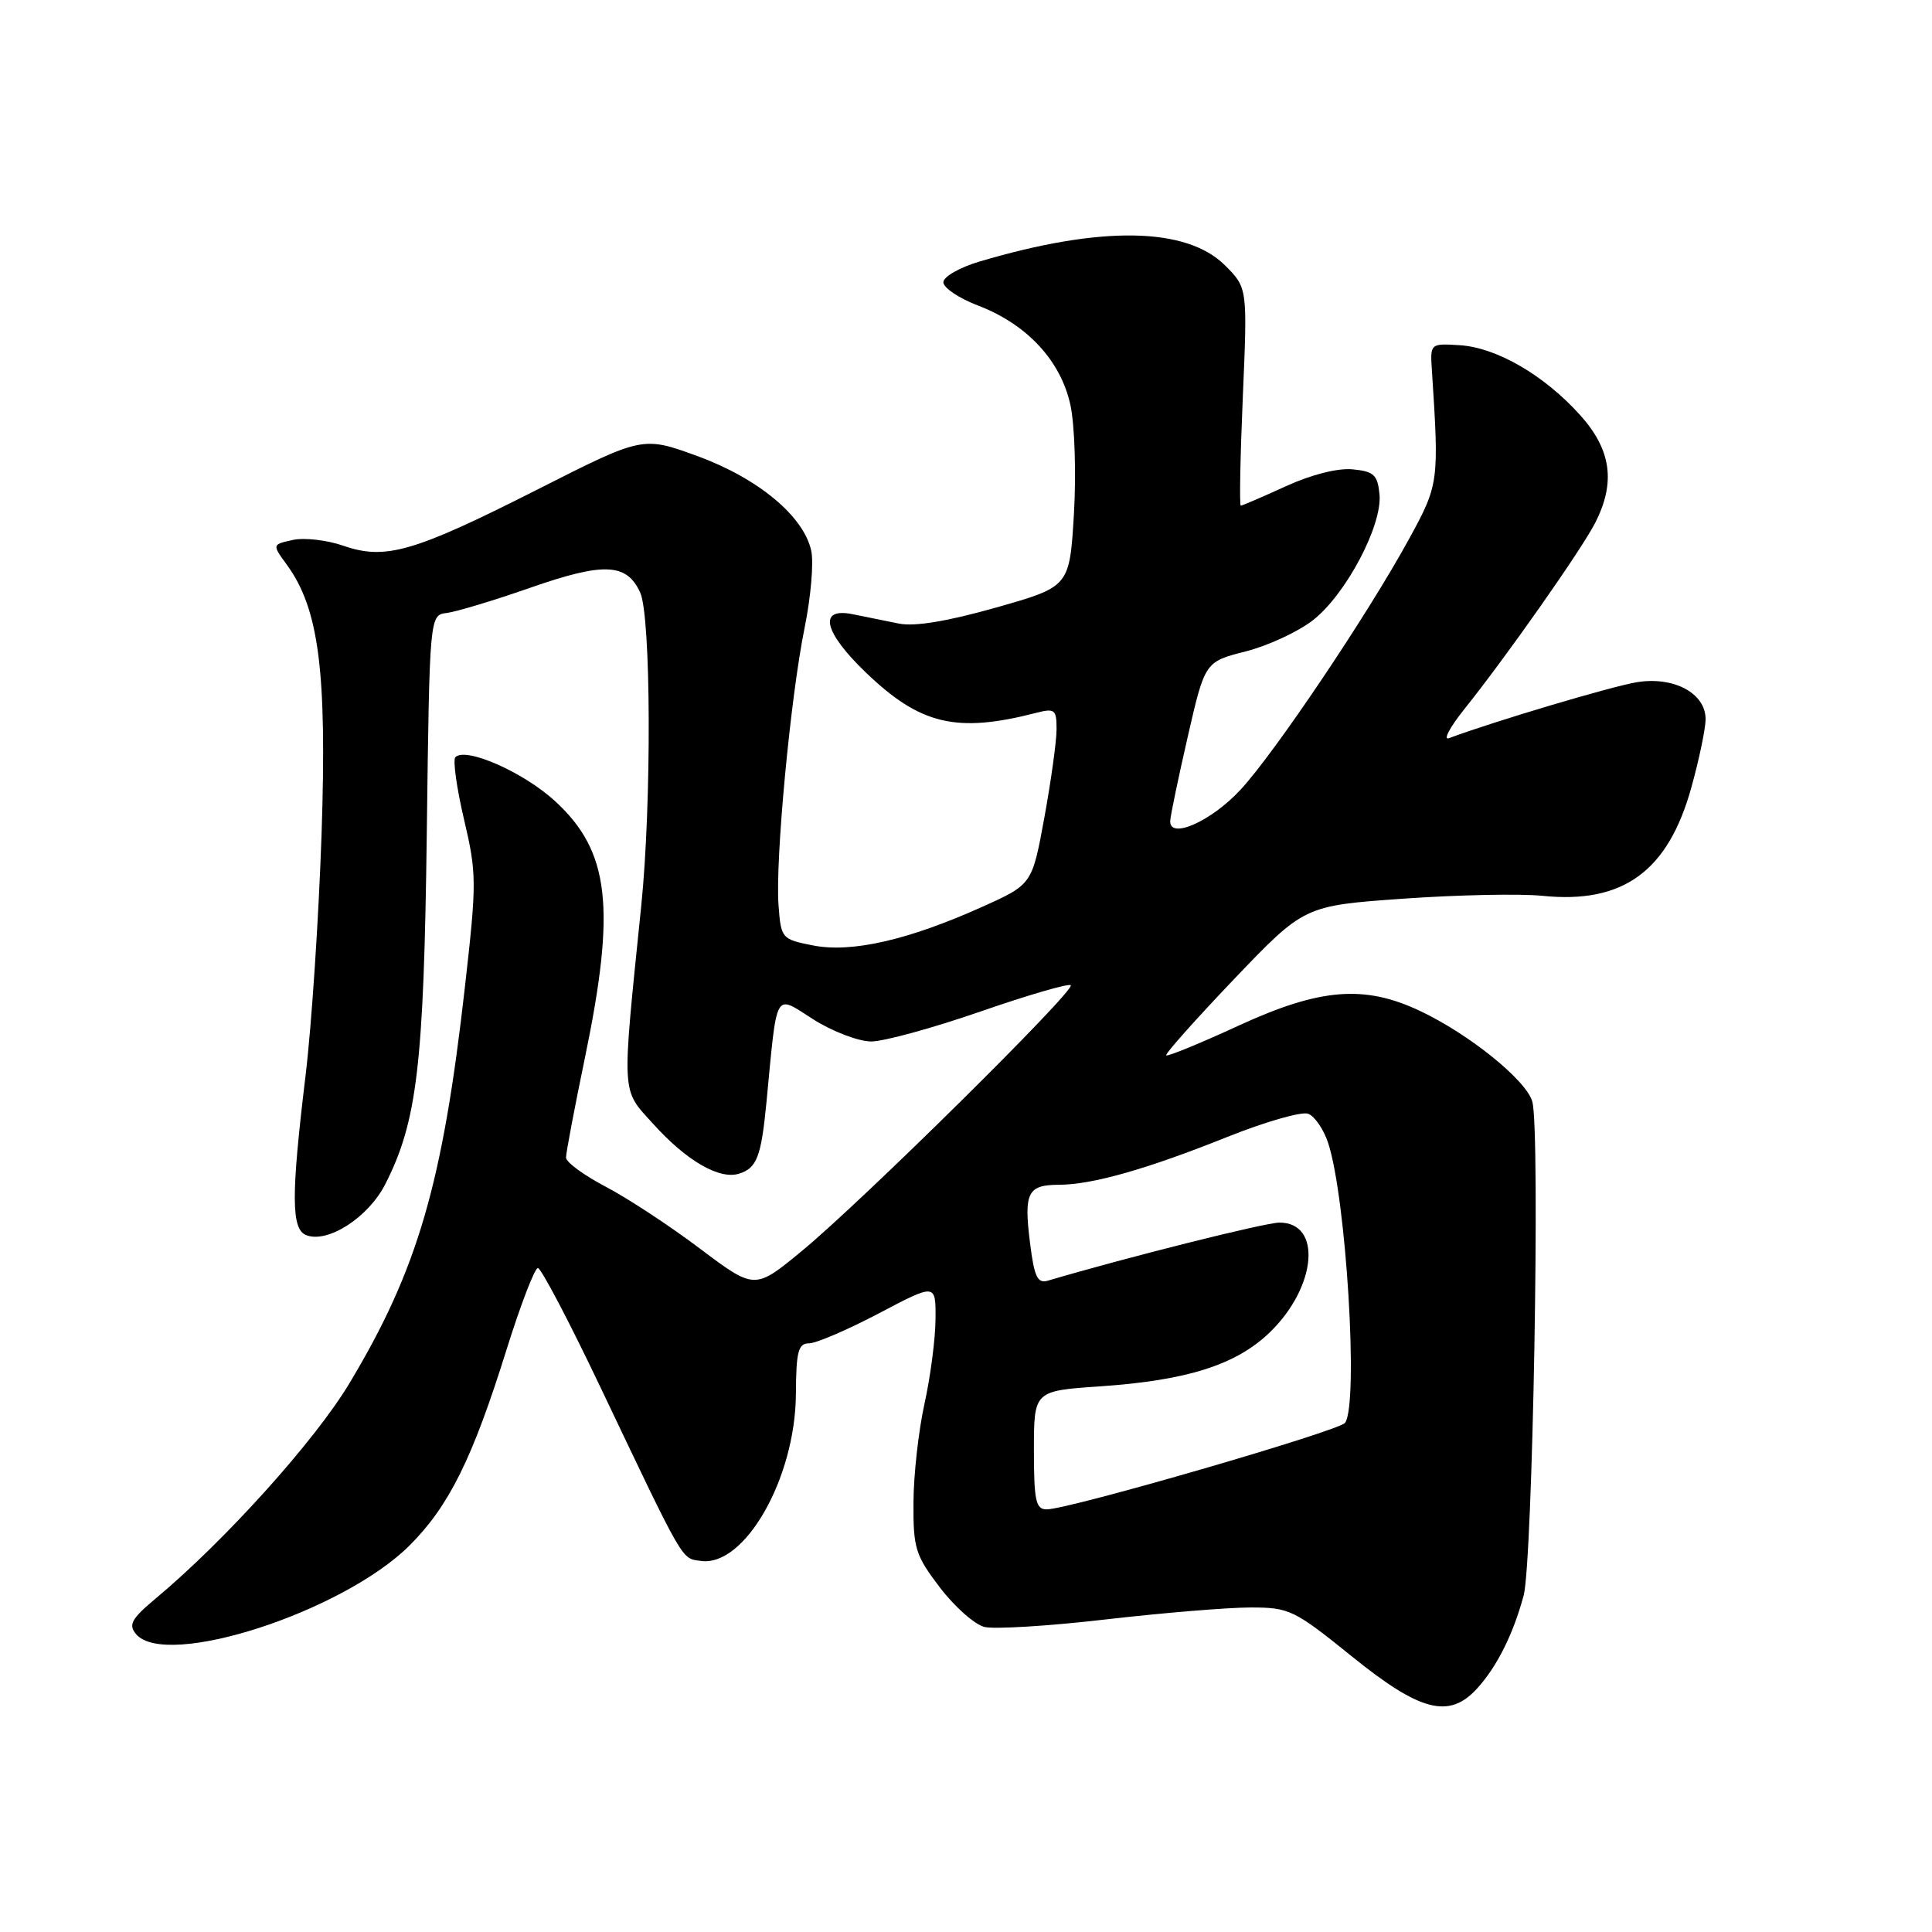 <?xml version="1.0" encoding="UTF-8" standalone="no"?>
<!DOCTYPE svg PUBLIC "-//W3C//DTD SVG 1.1//EN" "http://www.w3.org/Graphics/SVG/1.1/DTD/svg11.dtd" >
<svg xmlns="http://www.w3.org/2000/svg" xmlns:xlink="http://www.w3.org/1999/xlink" version="1.1" viewBox="0 0 256 256">
 <g >
 <path fill="currentColor"
d=" M 195.71 223.75 C 198.35 220.86 200.50 216.56 201.89 211.42 C 203.09 206.95 204.10 150.12 203.05 146.01 C 202.33 143.21 194.73 137.05 188.13 133.94 C 180.77 130.47 174.92 130.94 164.17 135.88 C 159.04 138.25 154.70 140.02 154.53 139.84 C 154.35 139.65 158.40 135.11 163.51 129.75 C 172.82 120.01 172.82 120.01 185.93 119.08 C 193.14 118.57 201.44 118.40 204.38 118.70 C 215.06 119.80 221.03 115.46 224.11 104.35 C 225.15 100.61 226.00 96.53 226.00 95.29 C 226.00 91.87 221.83 89.61 216.93 90.39 C 213.62 90.92 197.95 95.59 192.00 97.81 C 191.18 98.12 192.10 96.38 194.05 93.94 C 199.59 87.03 209.55 72.84 211.36 69.30 C 214.12 63.91 213.51 59.57 209.33 54.95 C 204.57 49.68 198.26 46.03 193.39 45.74 C 189.53 45.50 189.50 45.53 189.73 49.00 C 190.70 63.93 190.67 64.18 186.66 71.50 C 181.17 81.52 168.89 99.78 164.36 104.66 C 160.49 108.84 154.94 111.29 155.06 108.77 C 155.09 108.07 156.14 103.04 157.39 97.59 C 159.66 87.69 159.66 87.69 165.08 86.31 C 168.06 85.55 172.07 83.68 174.00 82.16 C 178.37 78.72 183.19 69.58 182.79 65.50 C 182.54 62.92 182.05 62.46 179.23 62.19 C 177.26 62.00 173.74 62.89 170.36 64.44 C 167.28 65.85 164.60 67.00 164.41 67.00 C 164.22 67.00 164.34 60.51 164.68 52.58 C 165.30 38.15 165.30 38.15 162.33 35.17 C 157.21 30.06 145.88 29.88 129.81 34.65 C 127.16 35.43 125.00 36.67 125.00 37.40 C 125.00 38.13 127.06 39.52 129.58 40.48 C 136.08 42.96 140.58 47.81 141.84 53.69 C 142.41 56.34 142.61 62.82 142.30 68.12 C 141.72 77.74 141.72 77.74 132.00 80.50 C 125.58 82.32 121.20 83.05 119.13 82.63 C 117.41 82.28 114.65 81.72 113.00 81.39 C 108.37 80.44 109.11 83.72 114.75 89.13 C 121.94 96.03 126.73 97.17 137.25 94.47 C 139.77 93.82 140.00 94.00 140.00 96.63 C 140.00 98.21 139.27 103.48 138.38 108.35 C 136.76 117.19 136.76 117.19 130.13 120.17 C 120.37 124.56 112.84 126.28 107.75 125.28 C 103.58 124.46 103.49 124.36 103.16 119.97 C 102.71 113.99 104.75 92.29 106.62 83.16 C 107.44 79.12 107.84 74.53 107.49 72.96 C 106.48 68.38 100.45 63.37 92.40 60.43 C 85.16 57.79 85.16 57.79 71.20 64.87 C 54.82 73.16 51.07 74.25 45.49 72.31 C 43.32 71.56 40.30 71.21 38.79 71.55 C 36.05 72.15 36.05 72.15 38.00 74.82 C 42.26 80.67 43.33 88.90 42.61 110.50 C 42.24 121.50 41.29 135.90 40.49 142.50 C 38.56 158.48 38.58 162.90 40.59 163.67 C 43.45 164.77 48.80 161.31 51.04 156.93 C 55.27 148.63 56.16 141.17 56.55 110.50 C 56.92 81.50 56.92 81.50 59.21 81.22 C 60.47 81.06 65.46 79.56 70.29 77.87 C 80.03 74.47 83.05 74.61 84.83 78.52 C 86.27 81.68 86.35 106.52 84.97 120.00 C 82.36 145.62 82.28 144.20 86.54 148.91 C 90.98 153.83 95.33 156.35 97.96 155.51 C 100.28 154.77 100.86 153.26 101.55 146.16 C 103.01 130.92 102.55 131.76 107.75 135.06 C 110.30 136.68 113.77 138.00 115.45 138.00 C 117.13 137.99 123.65 136.21 129.95 134.02 C 136.24 131.84 141.61 130.28 141.88 130.55 C 142.54 131.20 114.15 159.26 106.25 165.76 C 100.01 170.91 100.01 170.91 92.75 165.45 C 88.76 162.44 83.14 158.75 80.25 157.24 C 77.37 155.73 75.00 154.00 75.00 153.38 C 75.00 152.76 76.12 146.83 77.50 140.19 C 81.64 120.23 80.78 112.82 73.58 106.18 C 69.41 102.34 61.73 98.94 60.34 100.33 C 59.99 100.68 60.50 104.38 61.48 108.55 C 63.17 115.74 63.18 116.88 61.60 130.81 C 58.66 156.83 55.36 168.19 46.32 183.26 C 41.78 190.86 29.81 204.15 20.64 211.80 C 17.43 214.48 16.99 215.28 18.01 216.51 C 21.92 221.22 45.46 213.59 54.29 204.76 C 59.50 199.55 62.62 193.26 67.14 178.77 C 68.99 172.87 70.85 168.03 71.27 168.02 C 71.69 168.01 75.41 175.09 79.53 183.75 C 90.78 207.37 90.26 206.47 92.86 206.83 C 98.67 207.66 105.38 195.89 105.46 184.75 C 105.49 179.08 105.77 178.00 107.20 178.00 C 108.14 178.00 112.30 176.21 116.45 174.03 C 124.00 170.05 124.00 170.05 123.96 174.78 C 123.95 177.37 123.29 182.43 122.50 186.00 C 121.71 189.57 121.05 195.47 121.04 199.11 C 121.00 205.16 121.30 206.10 124.54 210.35 C 126.48 212.90 129.14 215.25 130.44 215.58 C 131.75 215.90 138.99 215.46 146.55 214.58 C 154.10 213.71 162.71 213.00 165.69 213.00 C 170.85 213.00 171.46 213.29 179.15 219.50 C 188.20 226.81 192.02 227.79 195.71 223.75 Z  M 137.00 192.15 C 137.00 184.30 137.00 184.30 145.75 183.70 C 157.34 182.91 163.83 180.84 168.29 176.51 C 174.47 170.50 175.20 162.00 169.54 162.00 C 167.66 162.00 149.43 166.57 138.83 169.70 C 137.47 170.10 137.04 169.18 136.48 164.67 C 135.65 158.03 136.16 157.00 140.31 156.99 C 144.76 156.97 151.94 154.93 162.65 150.64 C 167.68 148.63 172.49 147.25 173.35 147.58 C 174.20 147.91 175.39 149.64 175.98 151.43 C 178.38 158.70 180.04 186.00 178.23 188.53 C 177.47 189.60 141.63 200.00 138.69 200.00 C 137.25 200.00 137.00 198.86 137.00 192.15 Z "/>
</g>
</svg>